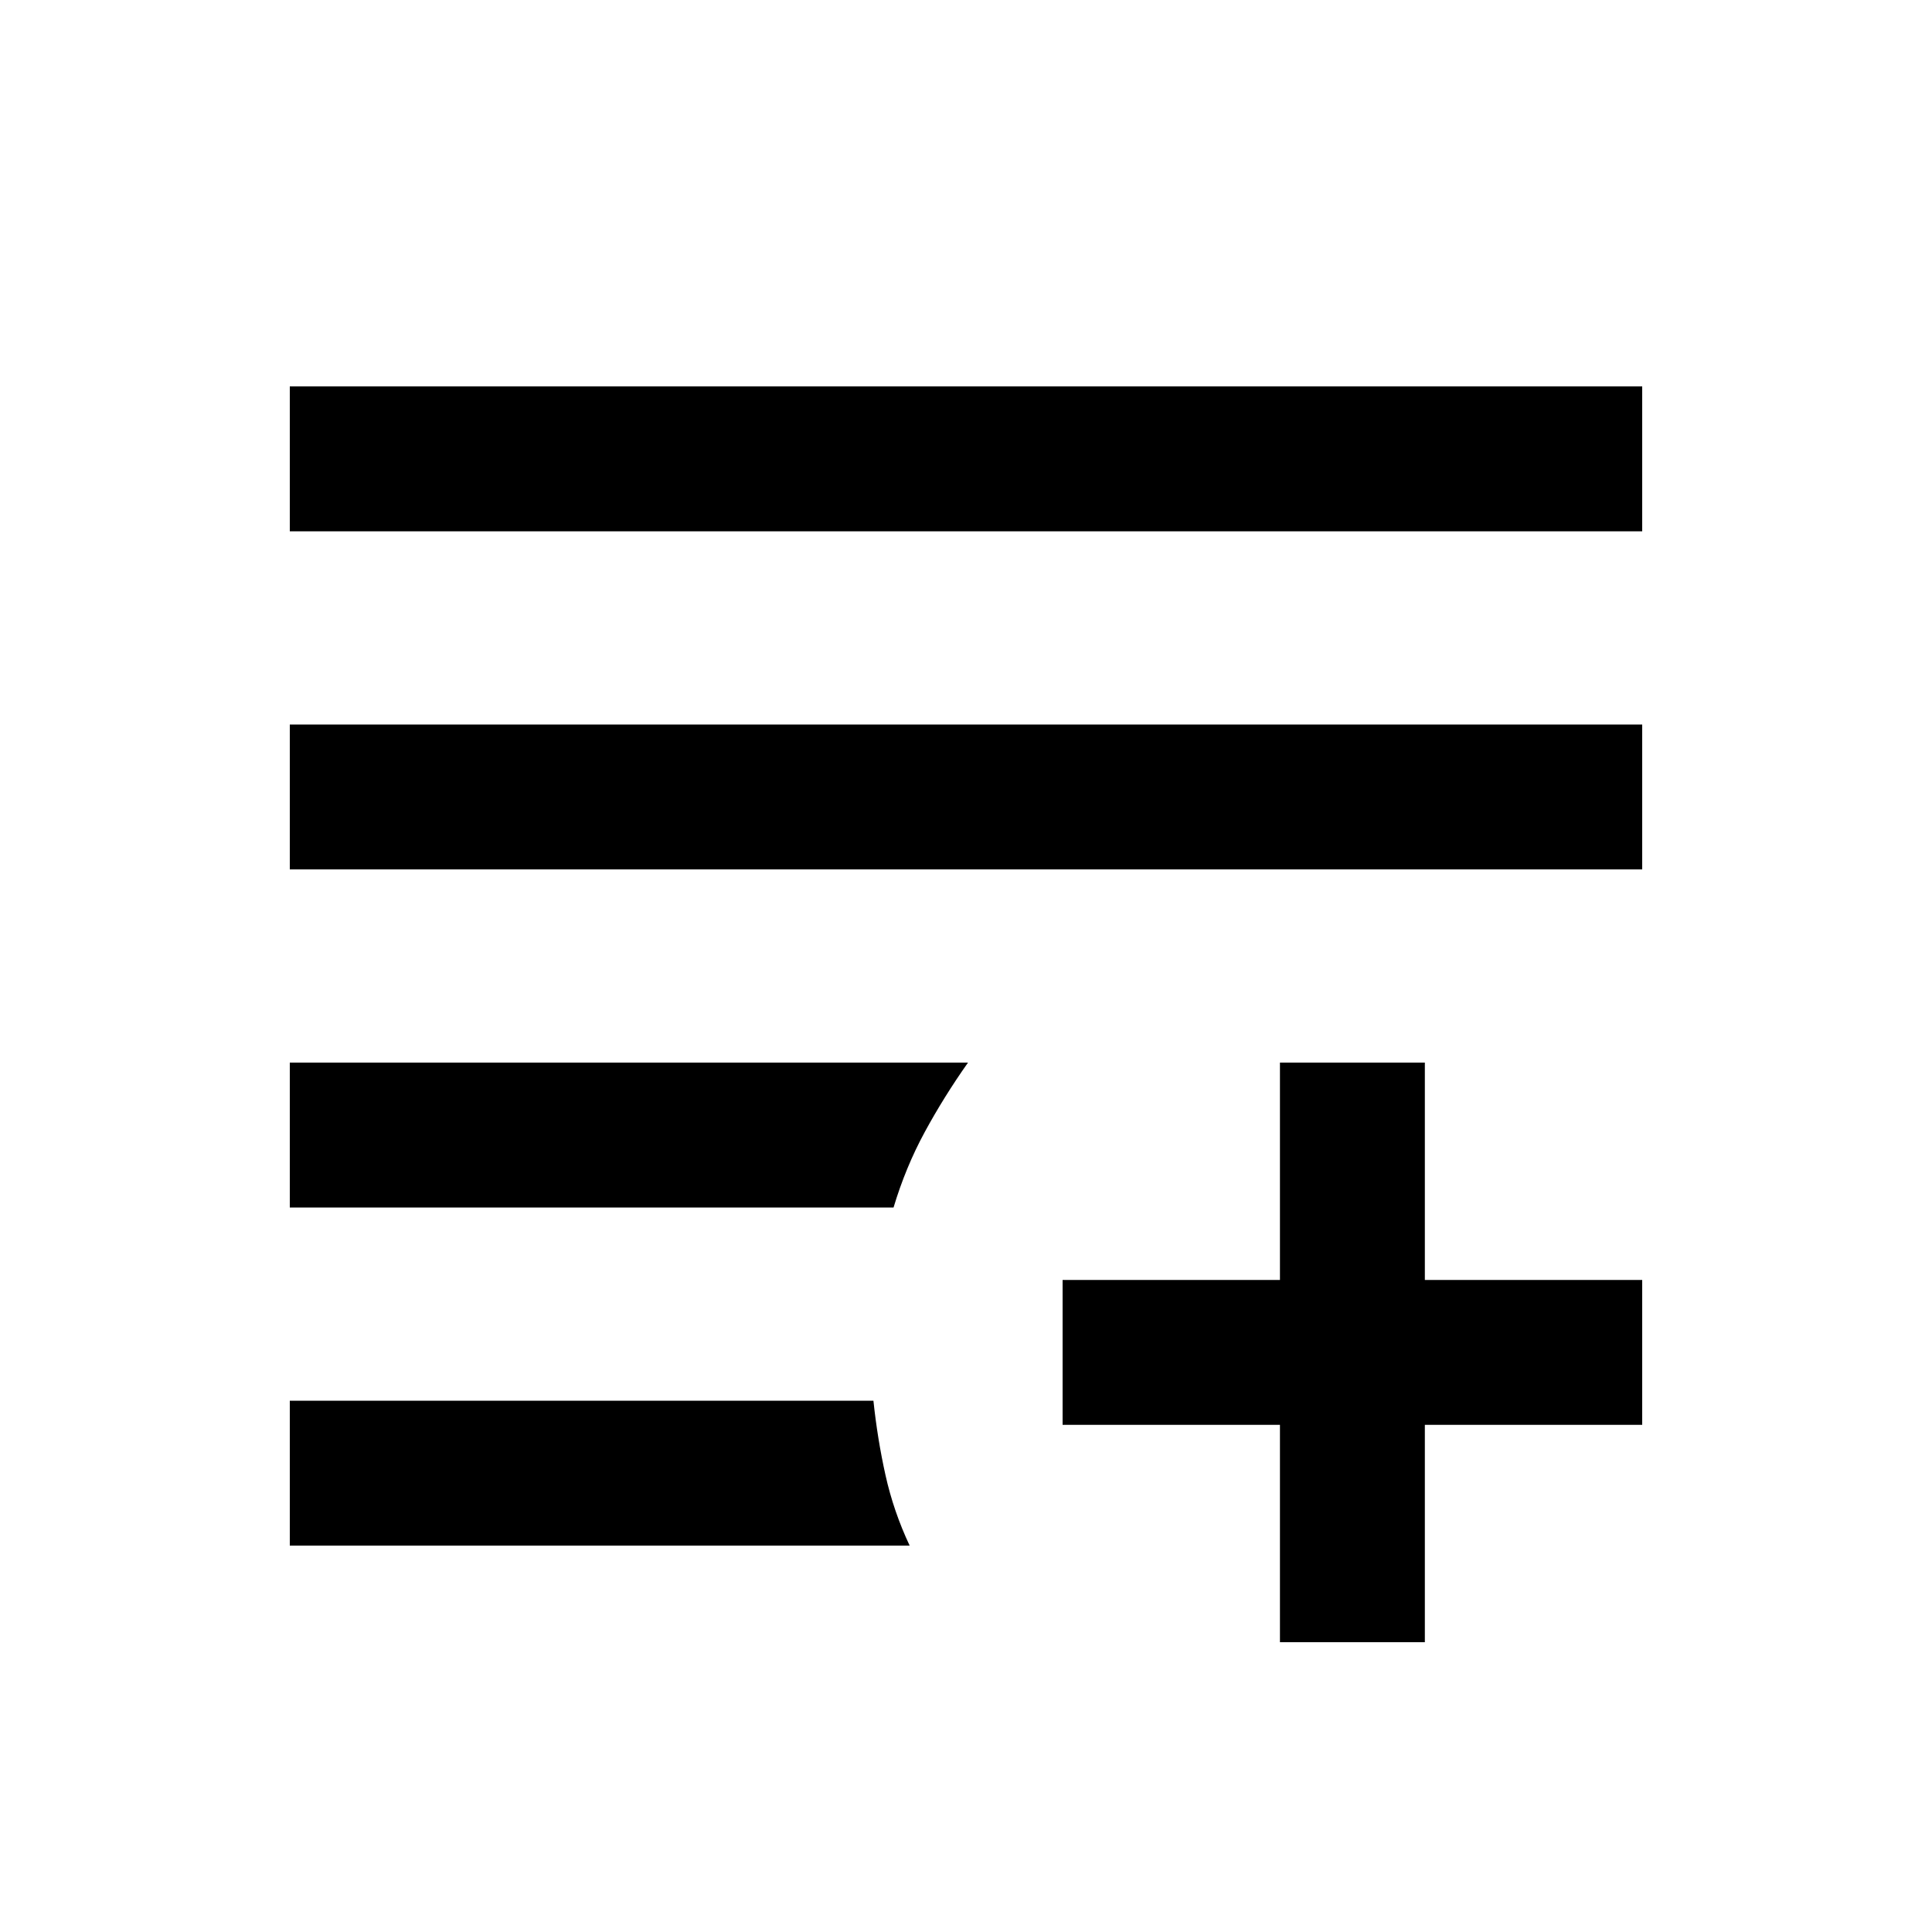 <svg xmlns="http://www.w3.org/2000/svg" height="20" viewBox="0 -960 960 960" width="20"><path d="M636-144v-108H528v-72h108v-108h72v108h108v72H708v108h-72Zm-492-48v-72h290q2 19 6 37t12 35H144Zm0-168v-72h337q-12 17-21.5 34.5T444-360H144Zm0-168v-72h672v72H144Zm0-168v-72h672v72H144Z"/></svg>